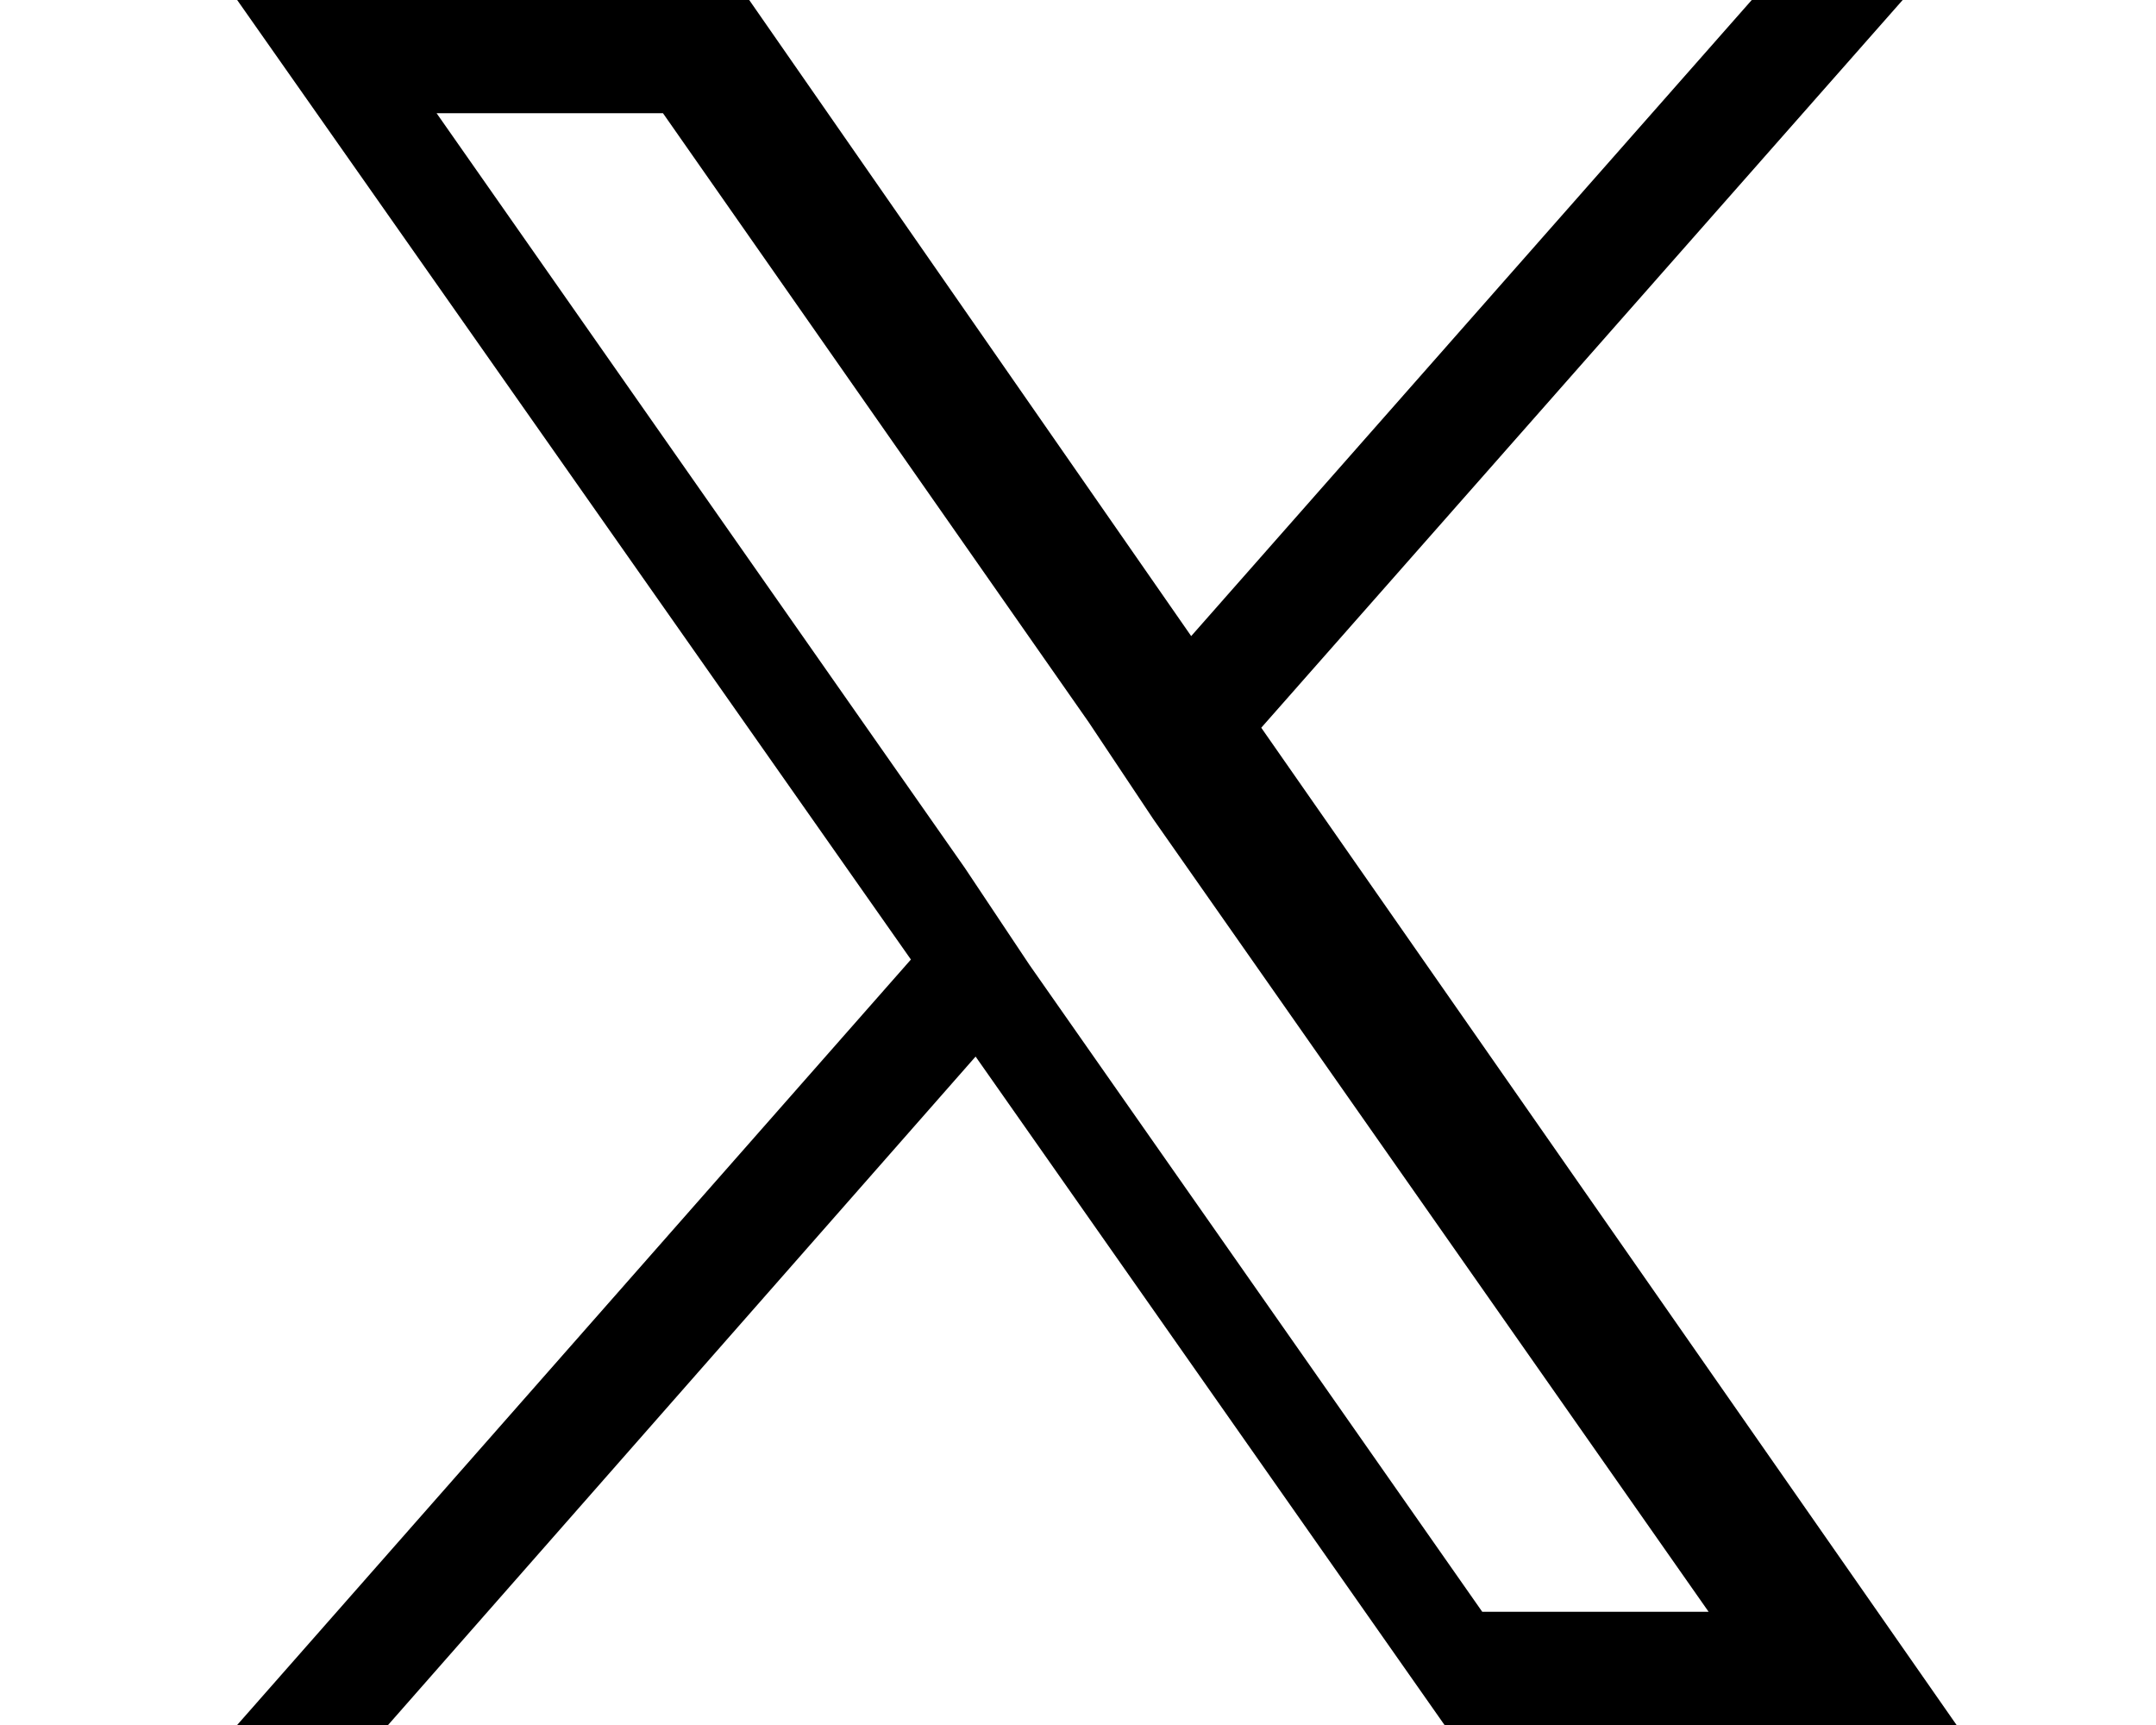 <?xml version="1.0" encoding="utf-8"?>
<!-- Generator: Adobe Illustrator 27.7.0, SVG Export Plug-In . SVG Version: 6.00 Build 0)  -->
<svg version="1.1" id="Layer_1" xmlns="http://www.w3.org/2000/svg" xmlns:xlink="http://www.w3.org/1999/xlink" x="0px" y="0px"
	 viewBox="0 0 40 32" style="enable-background:new 0 0 40 32;" xml:space="preserve">
<path d="M23.4,13.5L35.3,0h-2.8L22.1,11.8L13.9,0H4.4l12.5,17.8L4.4,32h2.8l10.9-12.4L26.8,32h9.5L23.4,13.5z M19.1,17.9l-1.2-1.8
	l-9.8-14h4.2l7.9,11.3l1.2,1.8l10.3,14.7h-4.2L19.1,17.9z"/>
</svg>
